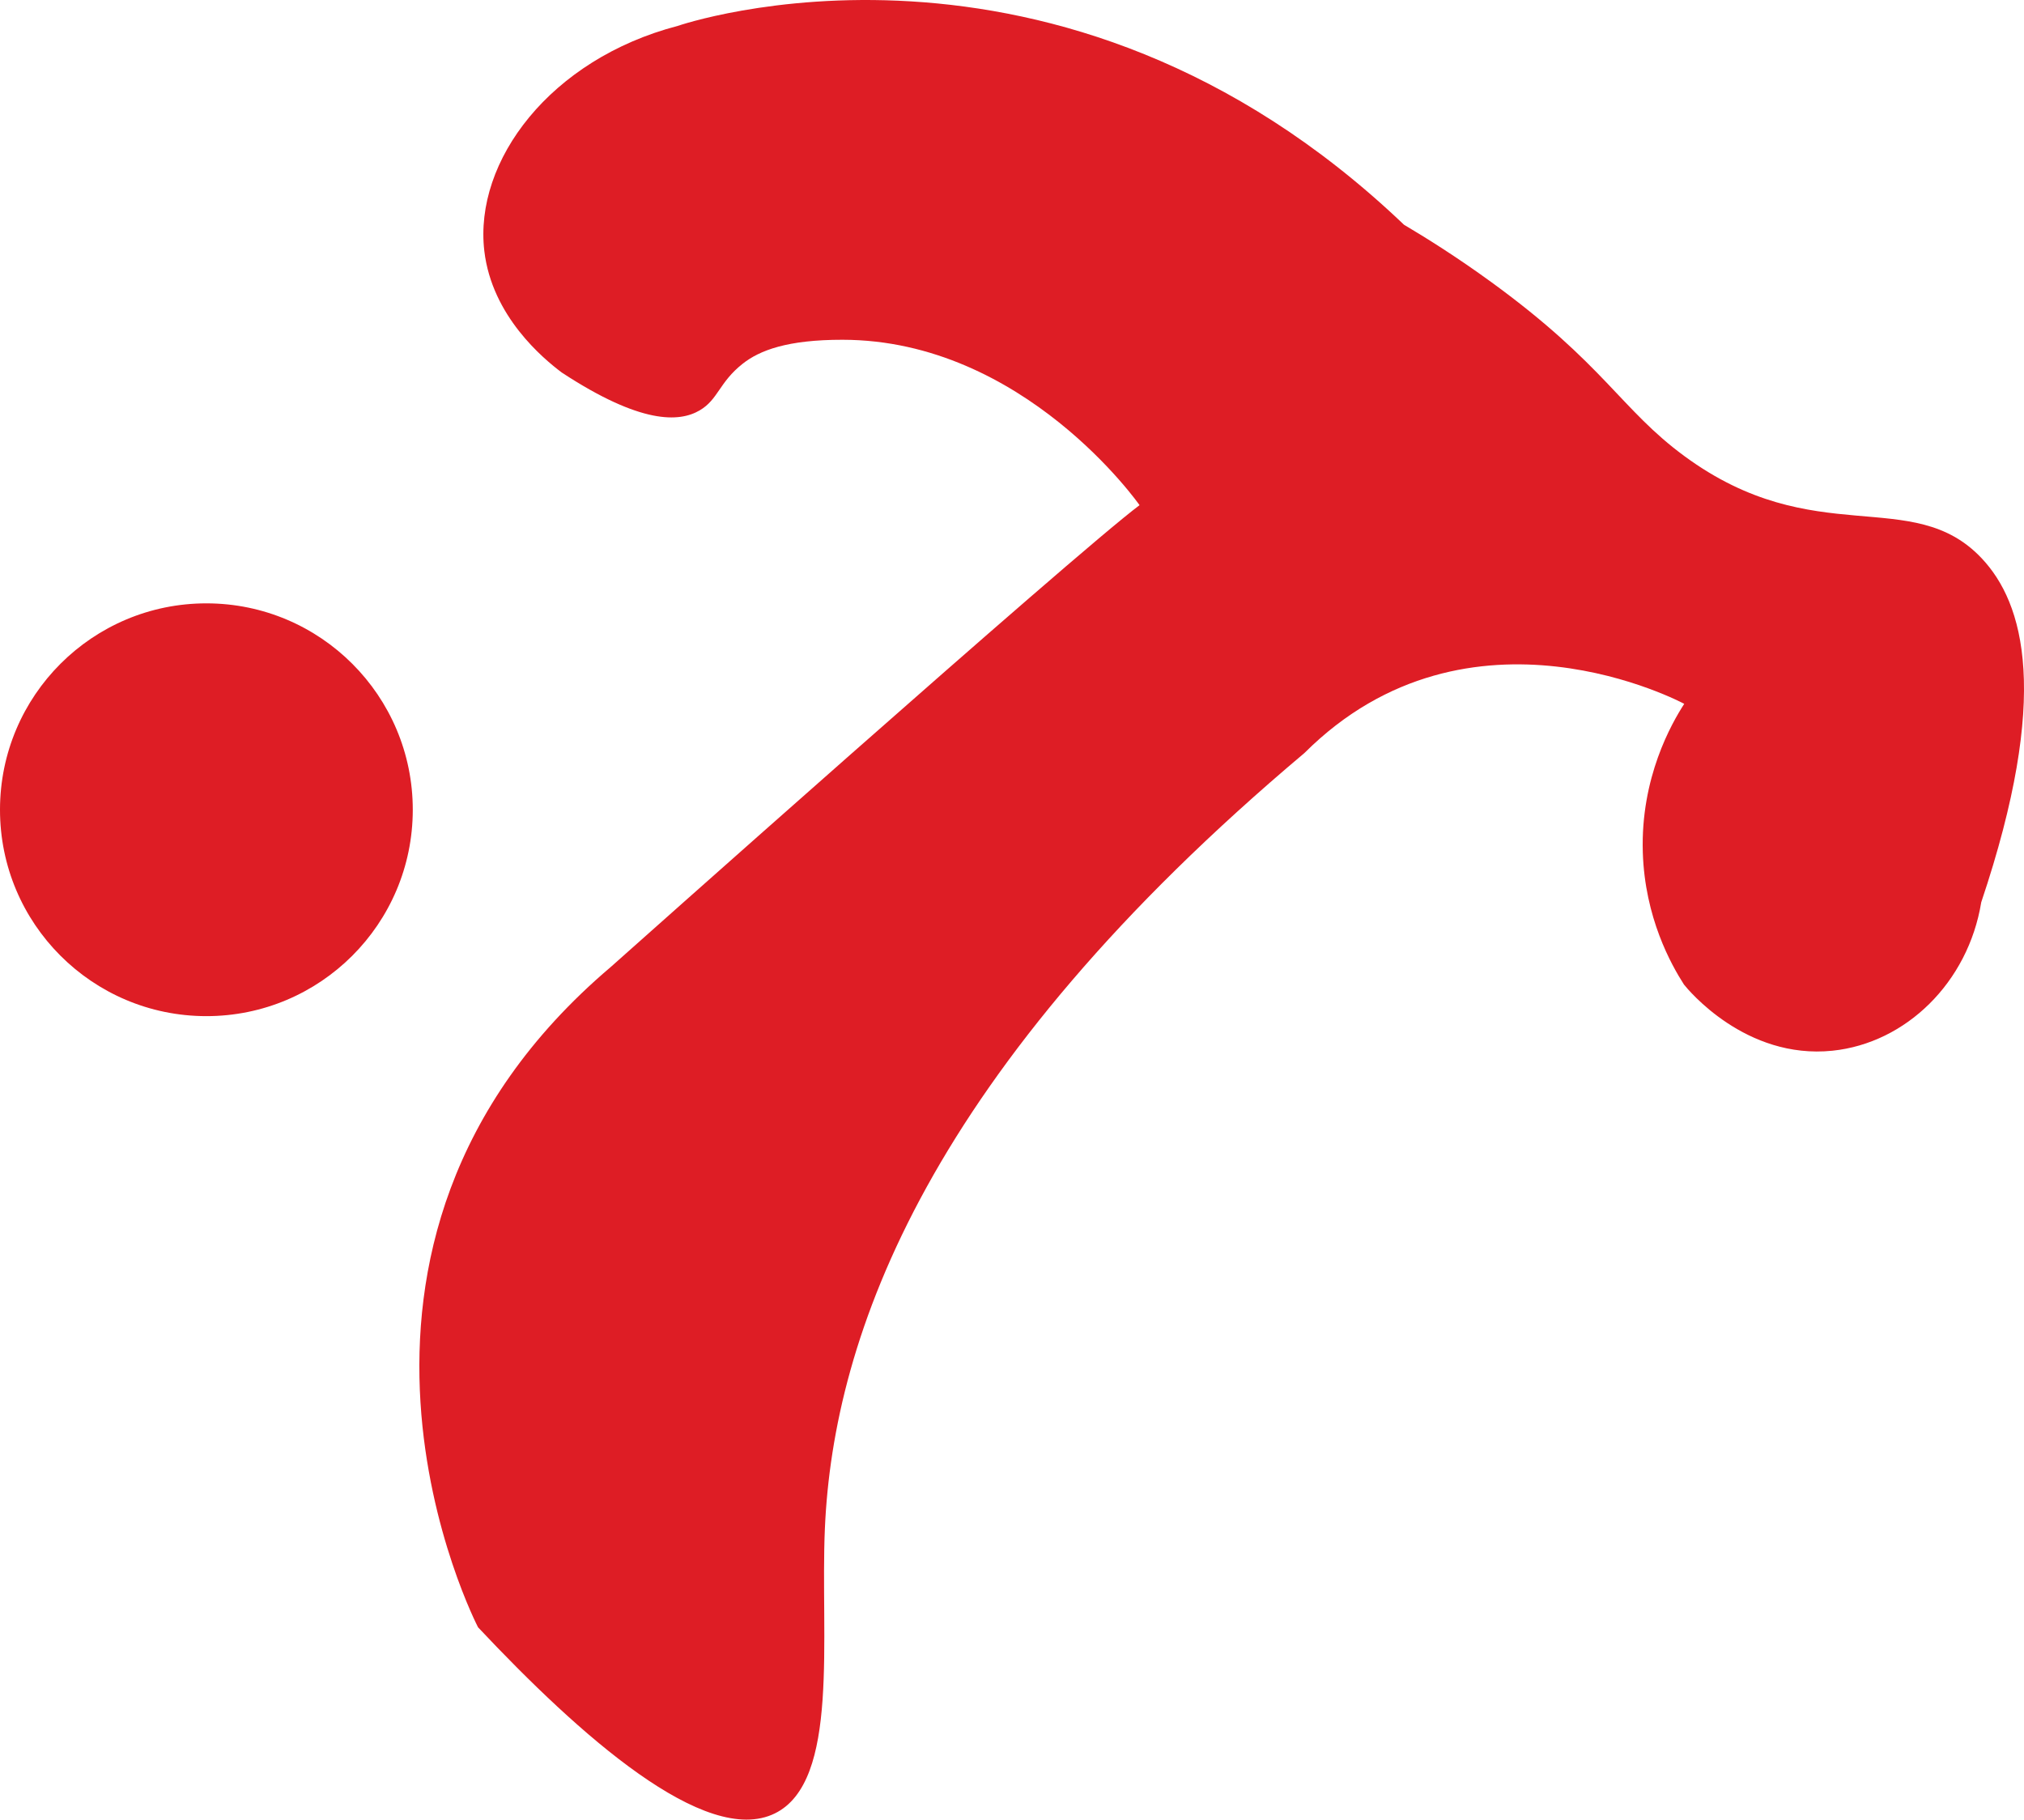 <svg version="1.1" id="图层_1" x="0px" y="0px" width="128.615px" height="115.627px" viewBox="0 0 128.615 115.627" enable-background="new 0 0 128.615 115.627" xml:space="preserve" xmlns="http://www.w3.org/2000/svg" xmlns:xlink="http://www.w3.org/1999/xlink" xmlns:xml="http://www.w3.org/XML/1998/namespace">
  <path fill="#DE1D25" d="M35.699,23.673c-1.18-0.886-4.434-3.581-4.922-7.719C30.1,10.218,34.98,3.759,43.064,1.647
	c0,0,24.139-8.371,46.153,12.634c1.348,0.797,3.315,2.02,5.576,3.666c7.161,5.214,8.209,8.074,12.246,11.039
	c8.291,6.09,14.468,1.816,18.879,6.482c2.699,2.855,4.404,8.705-0.02,21.865c-0.833,5.107-4.795,8.952-9.452,9.434
	c-5.531,0.572-9.191-3.893-9.439-4.206c-0.817-1.272-2.487-4.252-2.615-8.396c-0.147-4.759,1.829-8.193,2.632-9.44
	c0,0-13.633-7.357-24.134,3.125C58.981,67.976,52.952,84.825,52.417,97.132c-0.3,6.905,0.968,16.068-3.181,18.101
	c-4.407,2.159-12.405-4.96-18.858-11.827c0,0-12.568-24.143,8.433-41.96c0,0,29.402-26.202,33.602-29.346
	c0,0-7.334-10.499-18.876-10.51c-3.502-0.003-5.266,0.671-6.346,1.525c-1.499,1.184-1.55,2.271-2.731,2.962
	C43.167,26.836,40.732,26.974,35.699,23.673z M13.127,38.34C5.884,38.333,0.007,44.2,0,51.443s5.859,13.12,13.103,13.127
	c7.243,0.007,13.12-5.859,13.127-13.103C26.237,44.224,20.37,38.347,13.127,38.34z" class="color c1"/>
</svg>